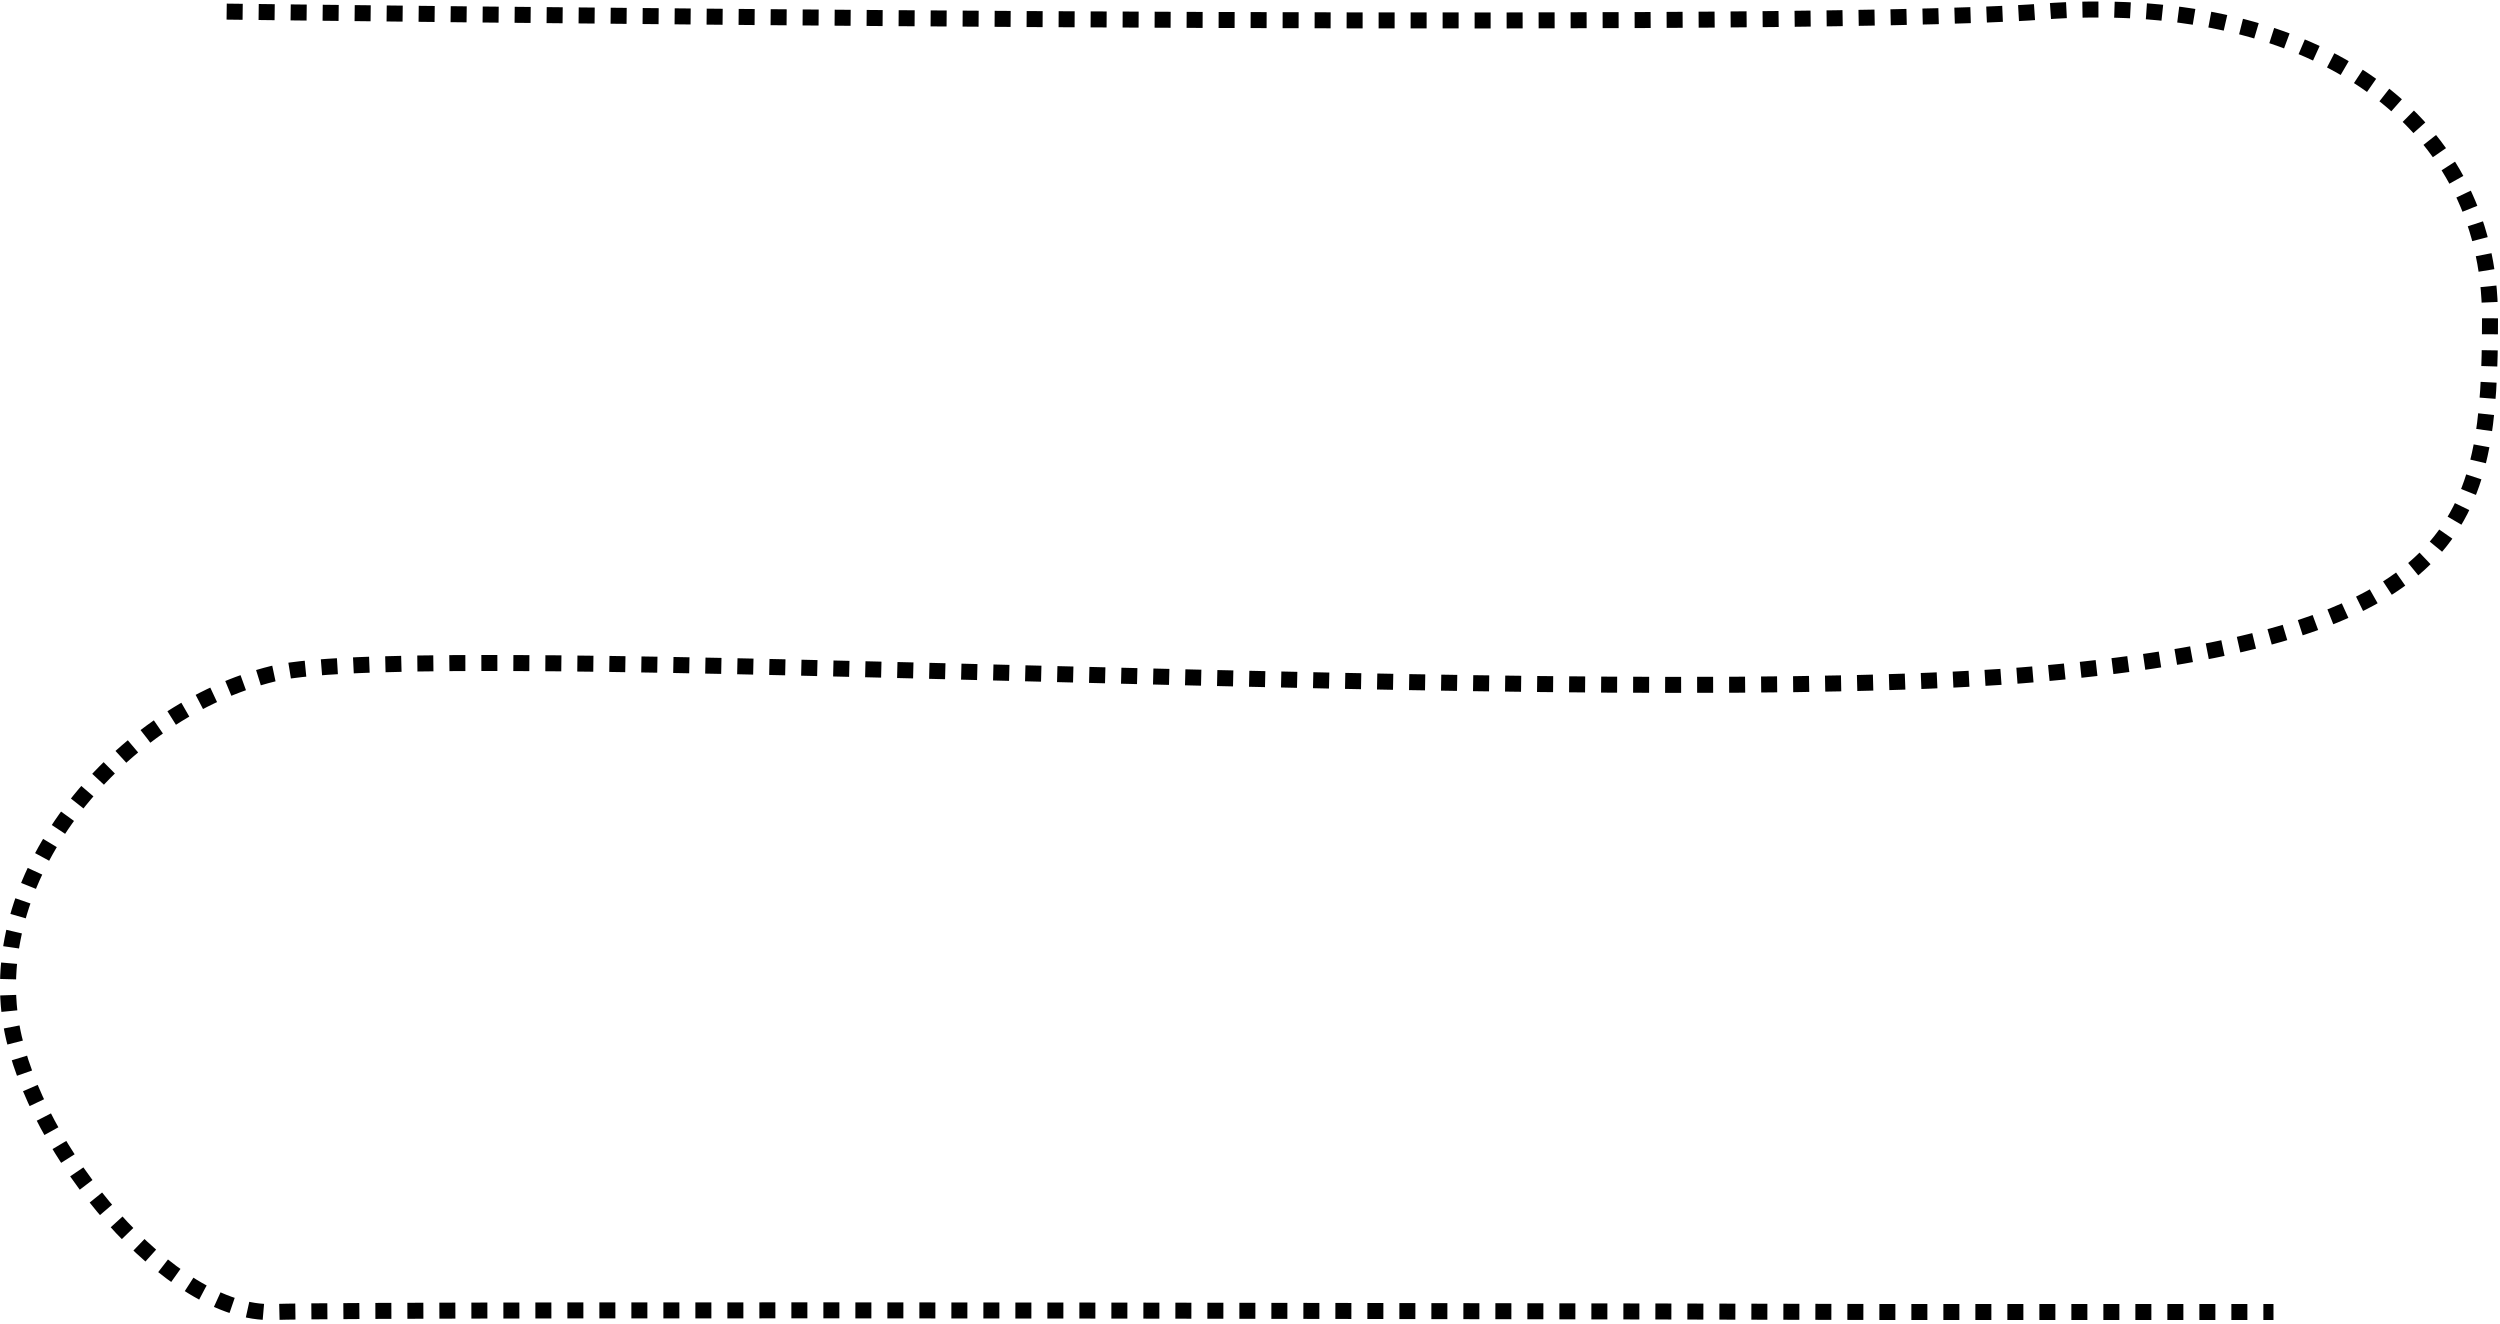 <svg width="625" height="331" viewBox="0 0 625 331" fill="none" xmlns="http://www.w3.org/2000/svg">
<path d="M56.666 2.904C56.666 2.904 444.633 7.891 510.5 2.904C576.367 -2.083 622.5 28.382 622.5 79.5C622.5 130.617 616.751 158.784 510.5 168.413C404.249 178.042 106.402 159.062 68.316 168.413C30.23 177.764 -4.028 218.161 2.897 256.622C8.513 287.812 42.776 328.935 68.316 328C93.856 327.065 473.376 328 473.376 328H568.368" stroke="black" stroke-width="4" stroke-dasharray="4 4"/>
</svg>
